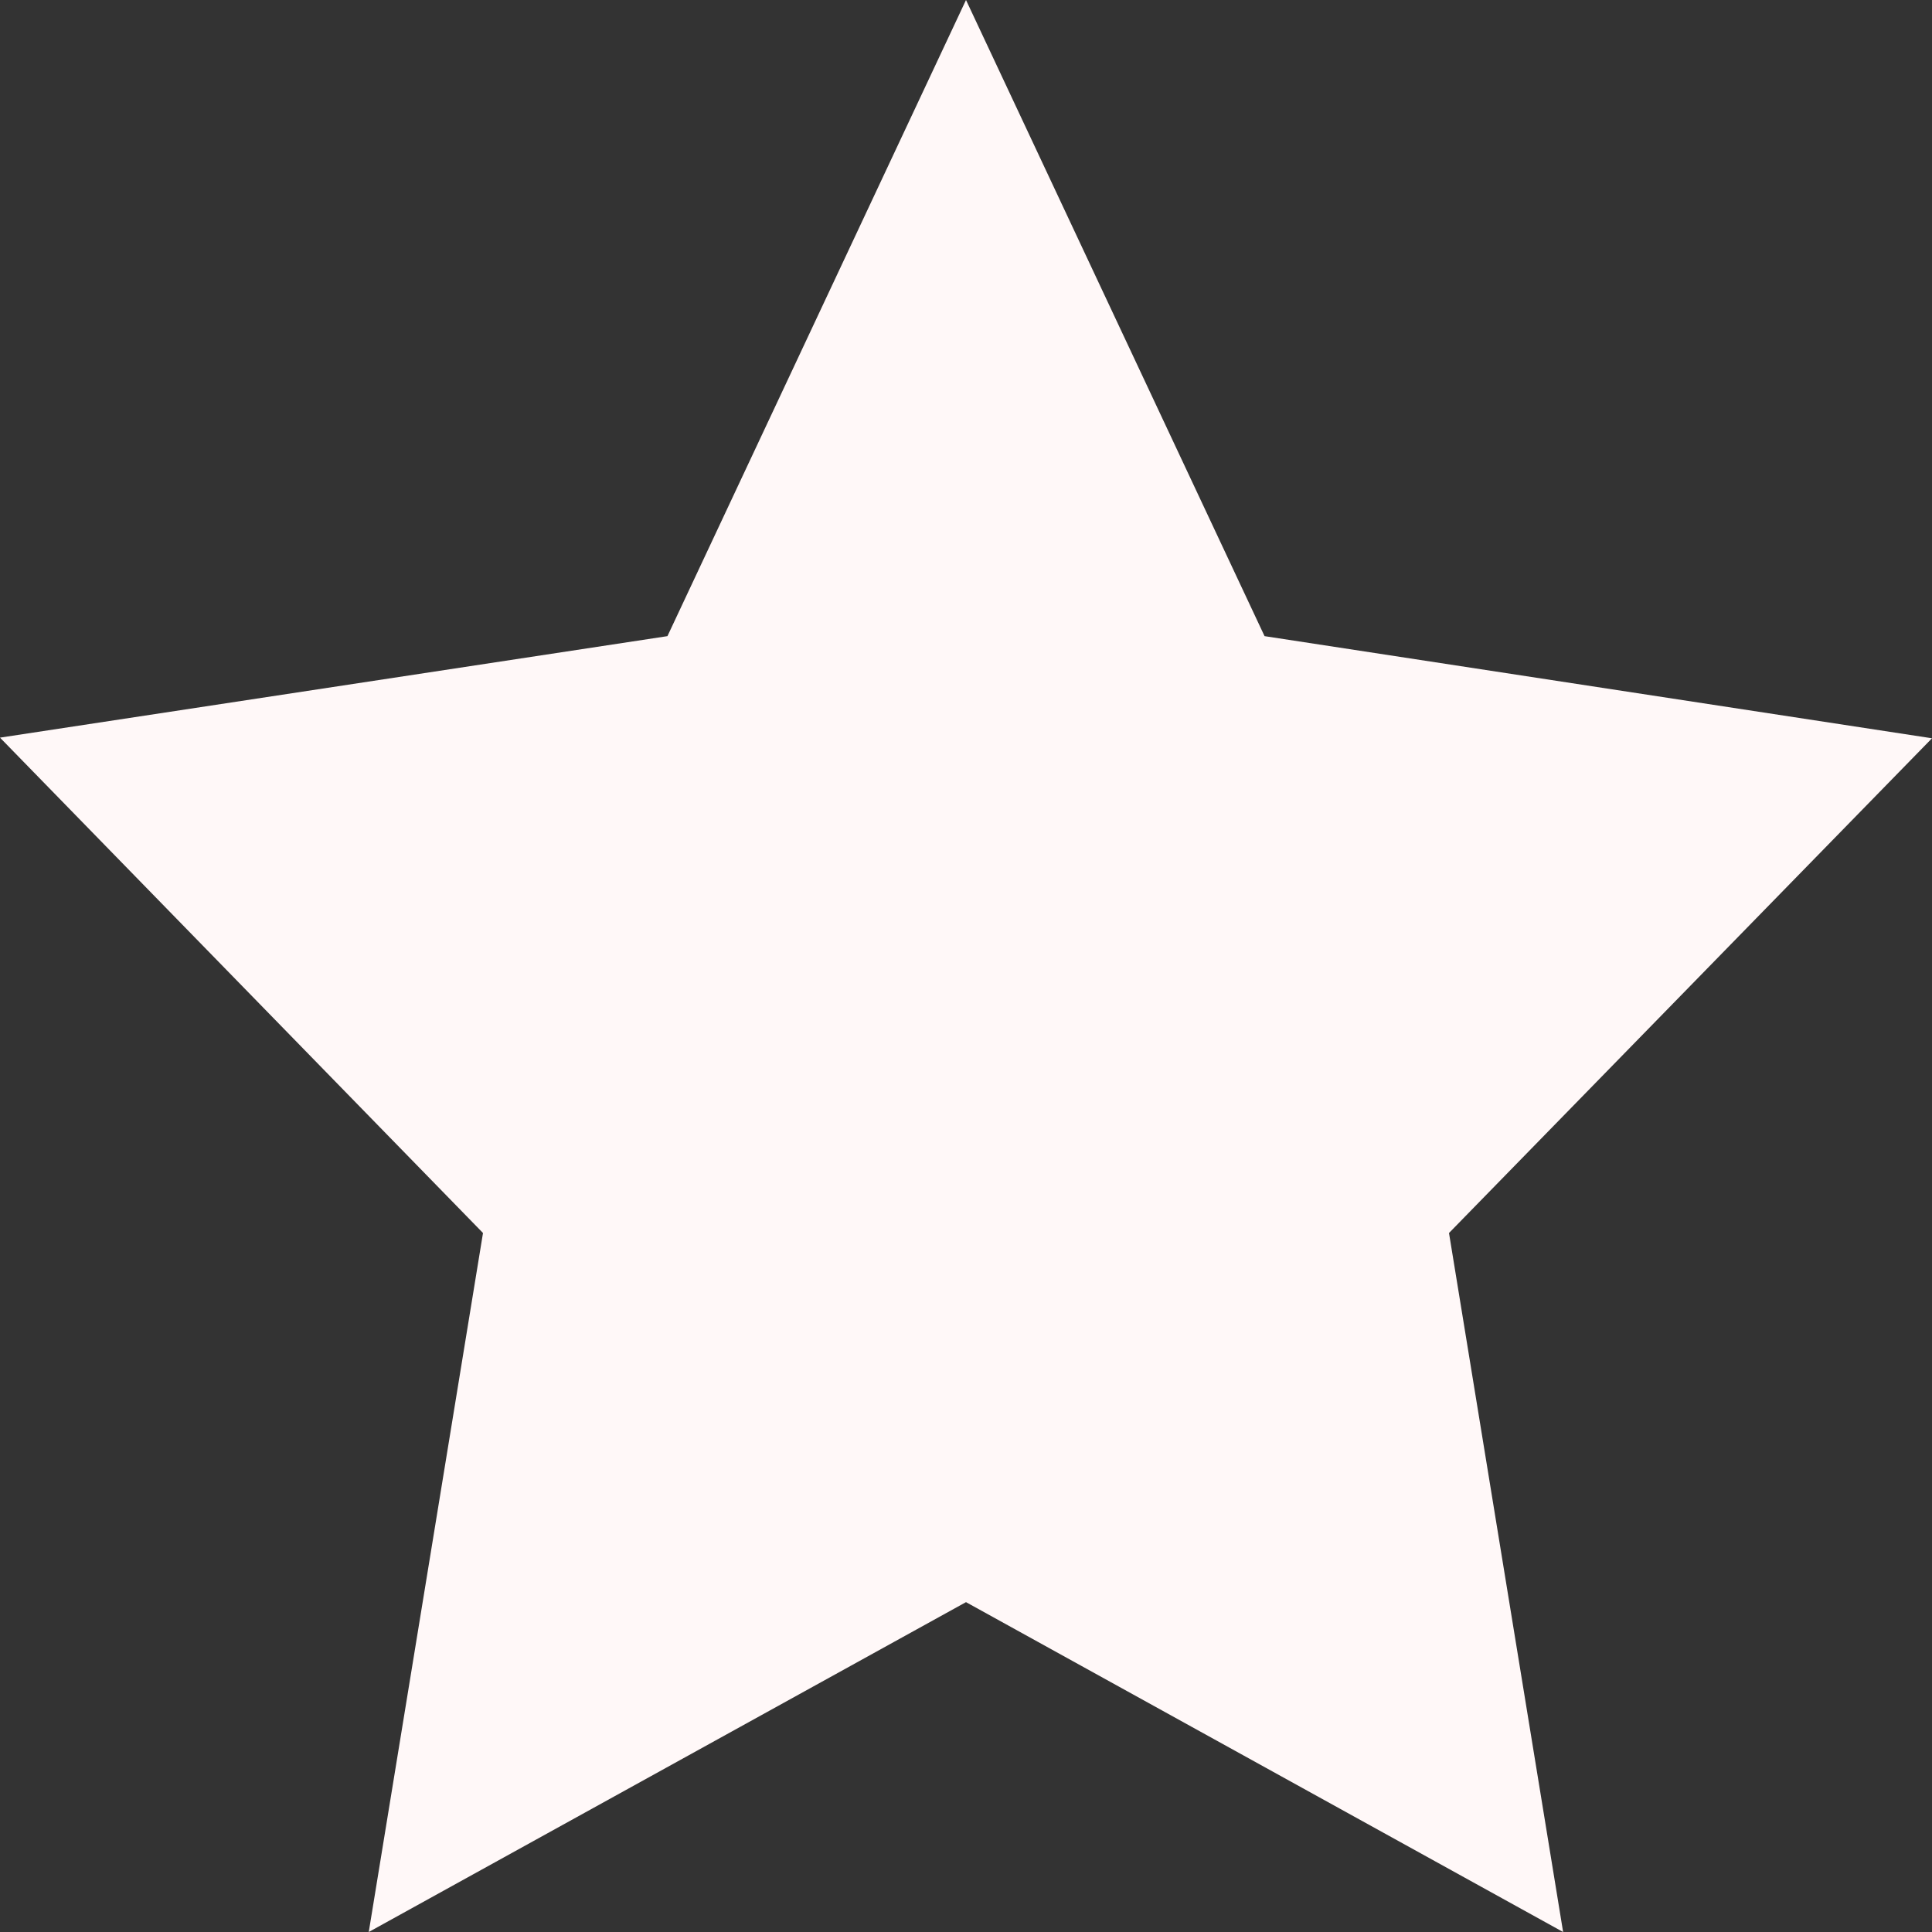 <svg width="15" height="15" viewBox="0 0 15 15" fill="none" xmlns="http://www.w3.org/2000/svg">
<rect x="0" y="0" width="15" height="15" fill="#333333" stroke="none"/>
<path d="M7.5 0L5.182 4.939L0 5.727L3.75 9.573L2.863 15L7.5 12.439L12.136 15L11.25 9.573L15 5.732L9.818 4.939L7.5 0Z" fill="#FFF8F8"/>
</svg>
